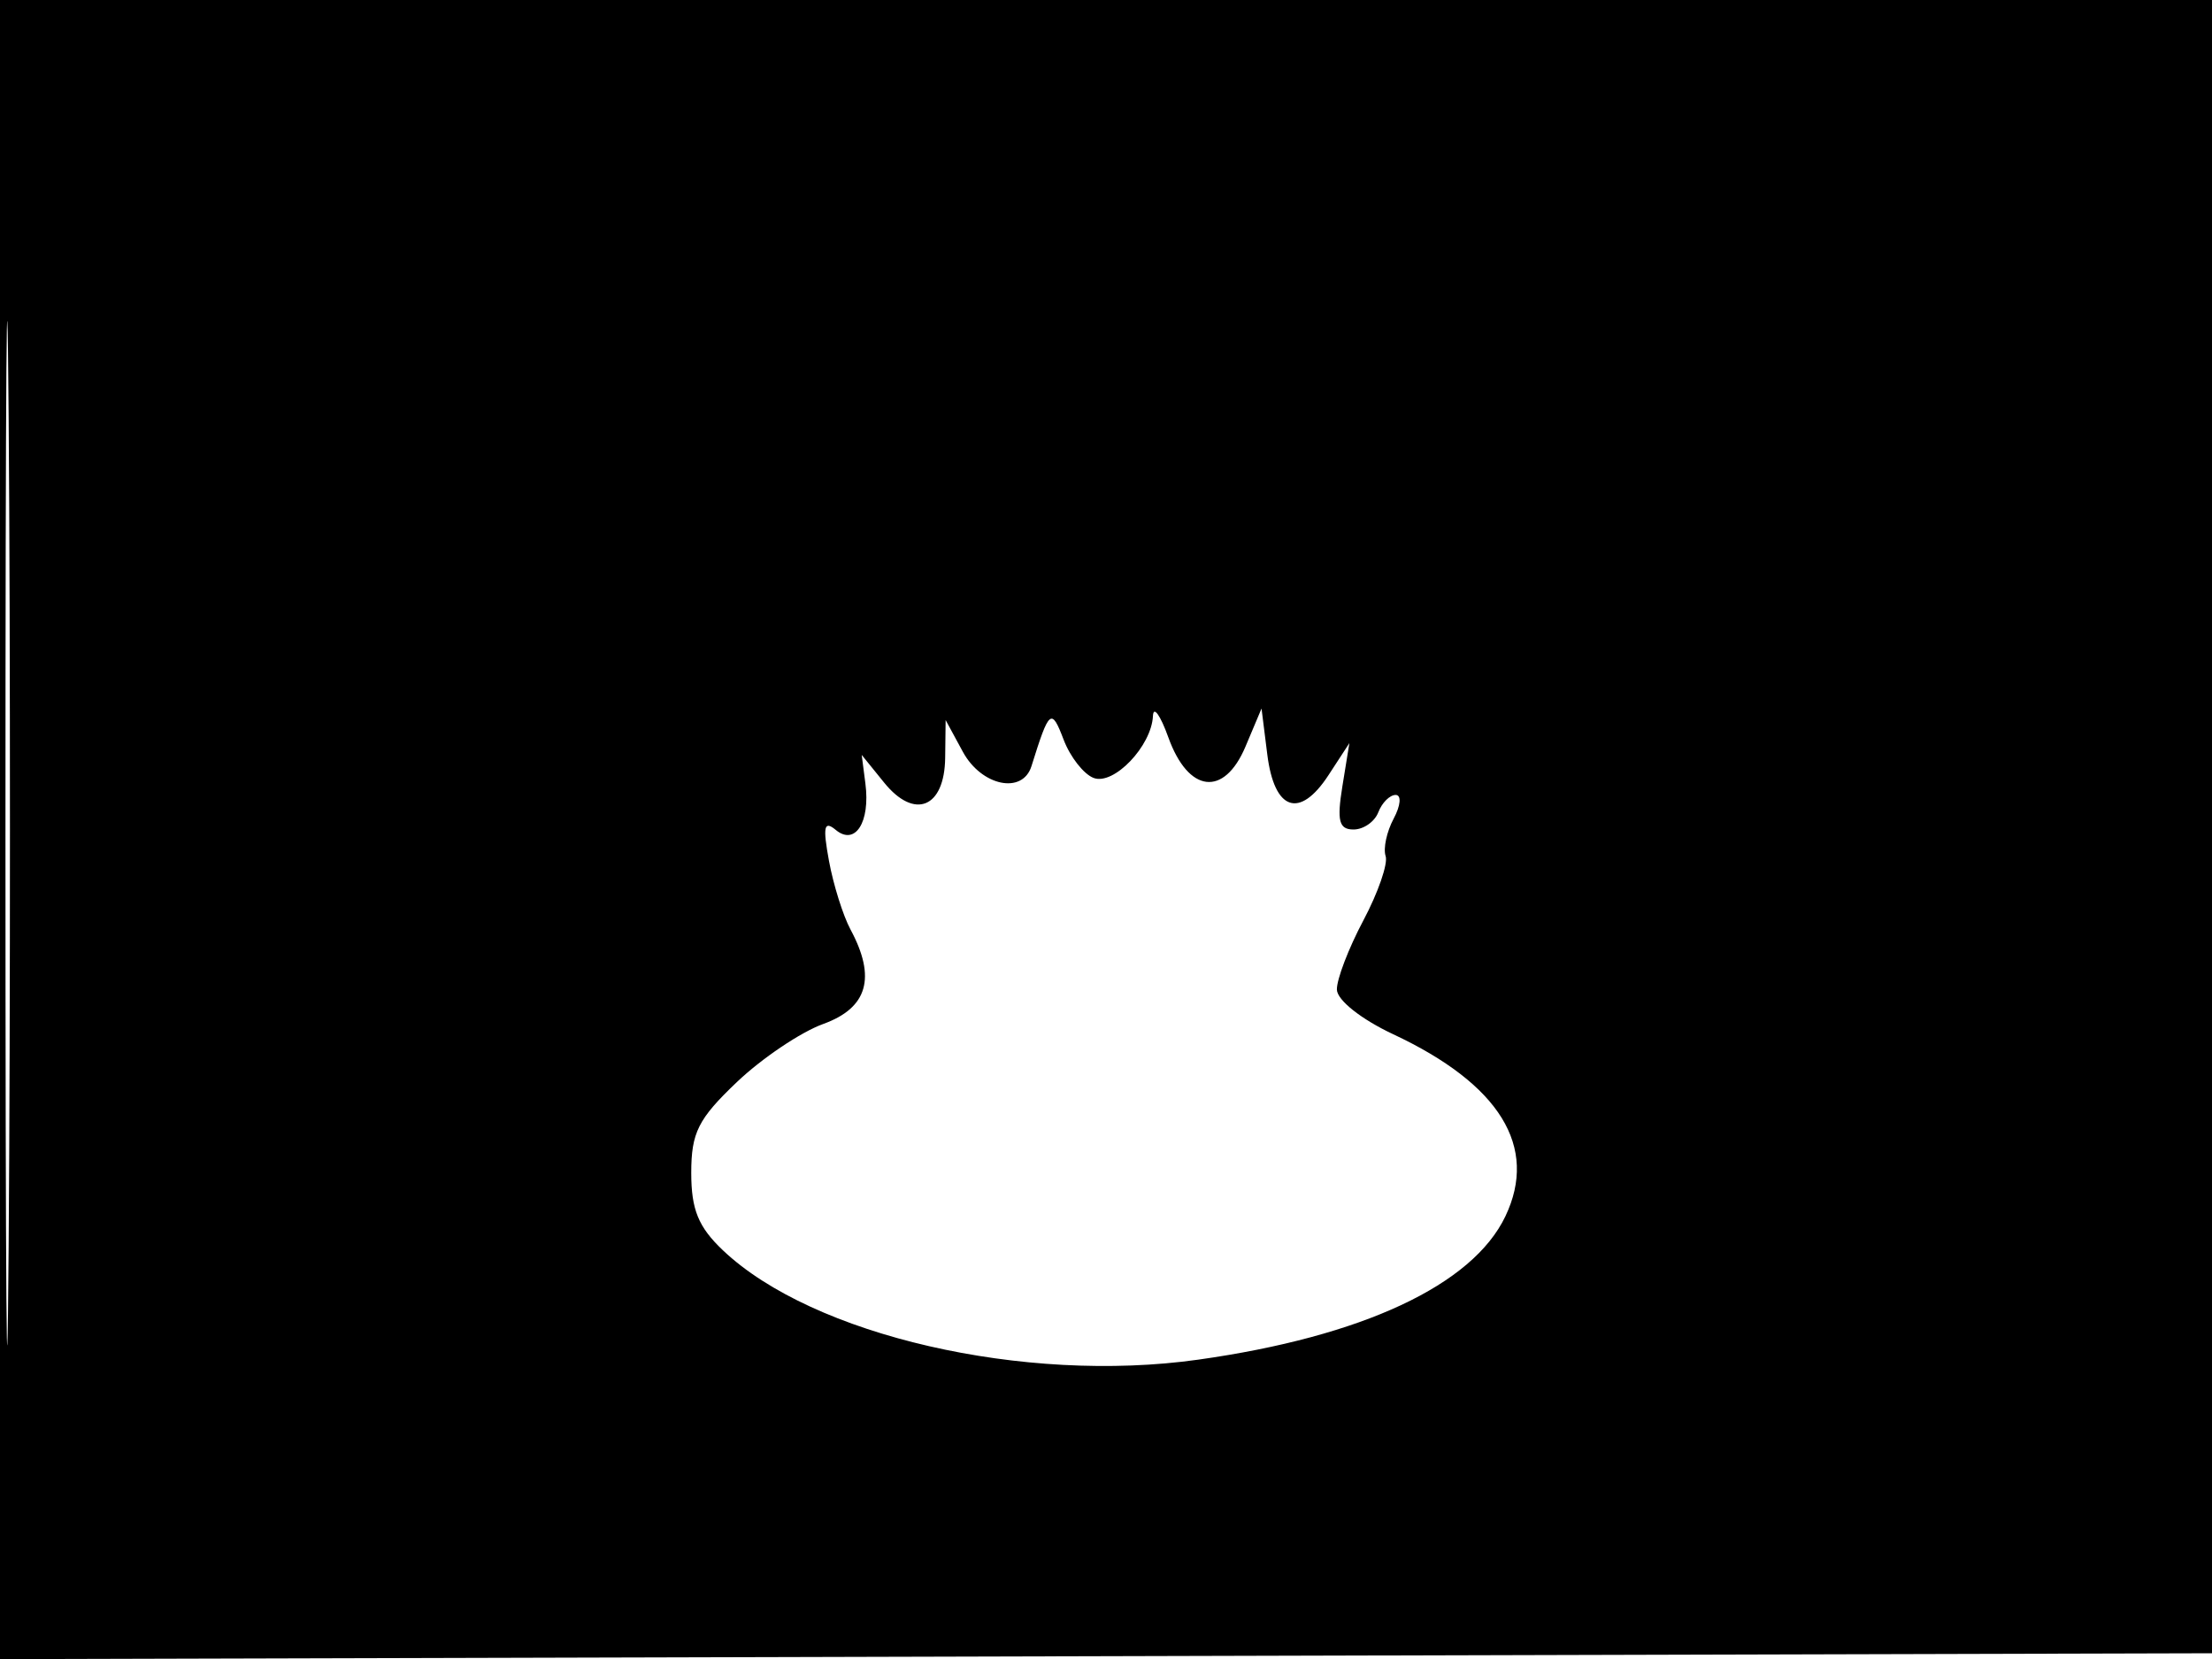 <svg xmlns="http://www.w3.org/2000/svg" width="192" height="144" viewBox="0 0 192 144" version="1.1">
	<path d="M -0 72.005 L -0 144.010 96.250 143.755 L 192.500 143.500 192.757 71.750 L 193.013 0 96.507 0 L 0 0 -0 72.005 M 0.474 72.500 C 0.474 112.100, 0.598 128.154, 0.750 108.176 C 0.901 88.198, 0.901 55.798, 0.750 36.176 C 0.598 16.554, 0.474 32.900, 0.474 72.500 M 100.076 62.139 C 99.954 64.761, 96.668 68.194, 94.921 67.523 C 94.062 67.194, 92.894 65.704, 92.326 64.212 C 91.258 61.410, 91.075 61.559, 89.531 66.500 C 88.757 68.978, 85.188 68.229, 83.572 65.250 L 82.080 62.500 82.040 65.781 C 81.987 70.126, 79.377 71.184, 76.742 67.929 L 74.795 65.525 75.116 68.012 C 75.551 71.370, 74.230 73.436, 72.543 72.036 C 71.525 71.191, 71.405 71.742, 71.957 74.737 C 72.338 76.807, 73.179 79.483, 73.825 80.684 C 76.071 84.858, 75.312 87.485, 71.458 88.879 C 69.510 89.583, 66.135 91.854, 63.958 93.925 C 60.599 97.121, 60 98.313, 60 101.805 C 60 104.994, 60.618 106.505, 62.750 108.527 C 70.551 115.926, 88.881 120.143, 104 118.018 C 118.249 116.016, 127.816 111.550, 130.667 105.573 C 133.541 99.545, 130.191 94.110, 120.922 89.768 C 118.156 88.472, 116.064 86.814, 116.041 85.899 C 116.018 85.018, 117.051 82.318, 118.336 79.899 C 119.621 77.480, 120.492 74.962, 120.271 74.305 C 120.051 73.648, 120.365 72.186, 120.970 71.055 C 121.581 69.915, 121.657 69, 121.142 69 C 120.632 69, 119.955 69.675, 119.638 70.500 C 119.322 71.325, 118.353 72, 117.486 72 C 116.223 72, 116.030 71.255, 116.518 68.250 L 117.126 64.500 115.316 67.276 C 112.810 71.118, 110.613 70.379, 110 65.490 L 109.500 61.500 108.108 64.801 C 106.251 69.203, 103.147 68.832, 101.410 64 C 100.718 62.075, 100.118 61.238, 100.076 62.139" stroke="none" fill="black" fill-rule="evenodd"/>
</svg>